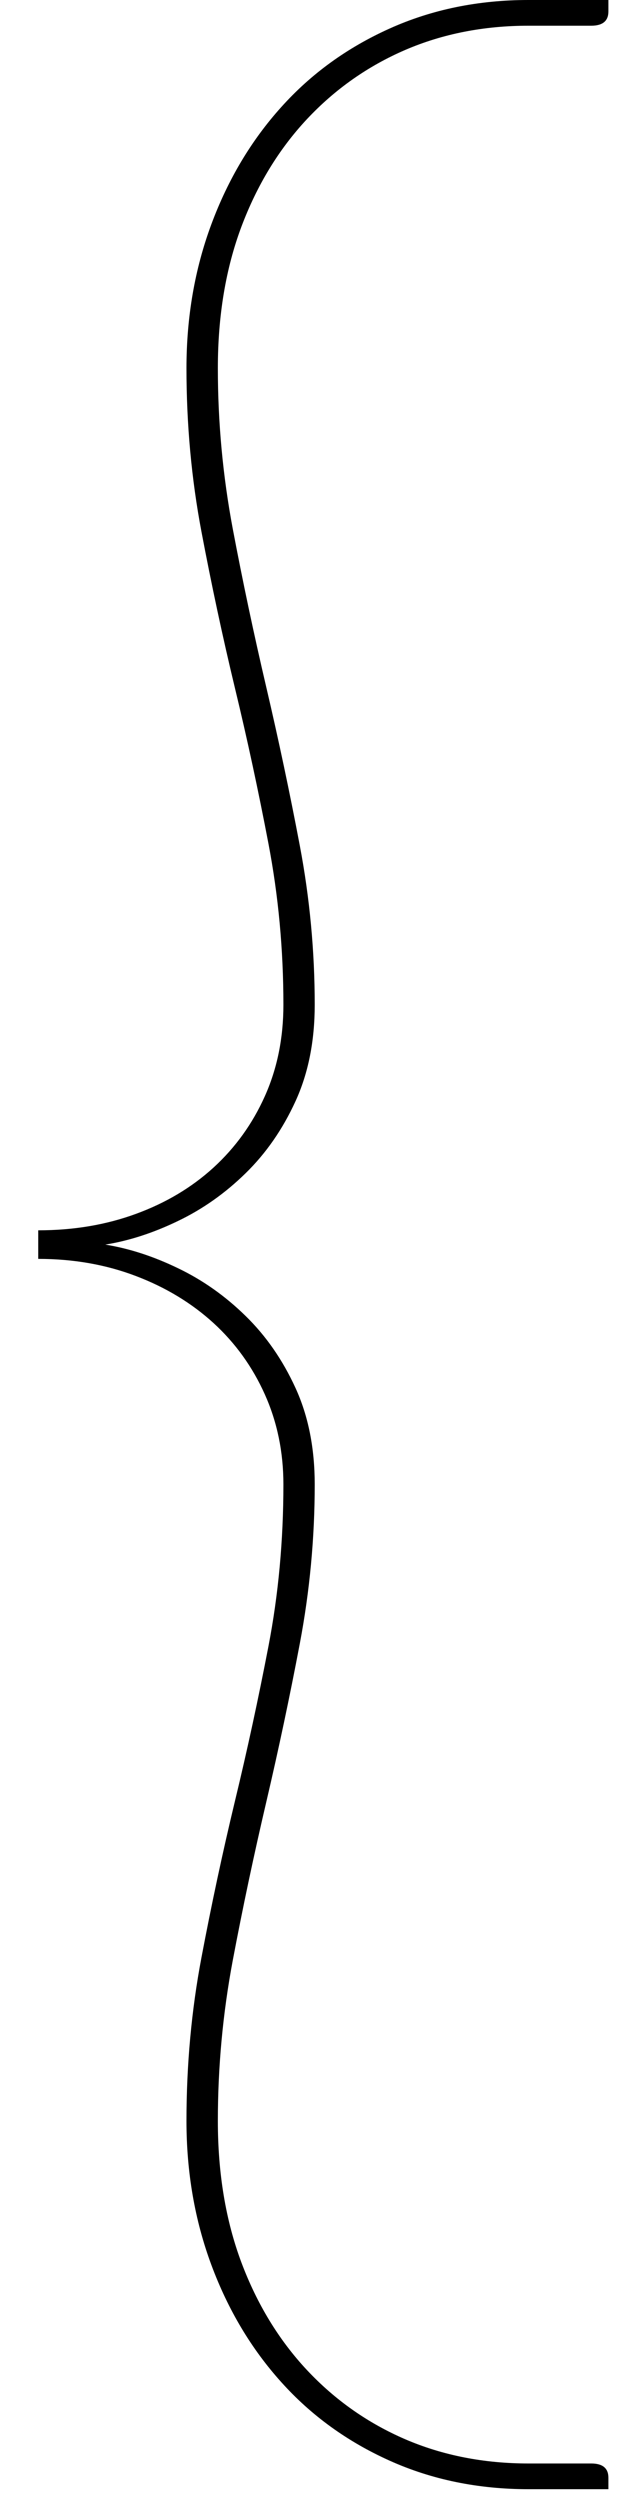 <?xml version="1.0" encoding="UTF-8" standalone="no"?>
<svg width="9px" height="35px" viewBox="0 0 9 35" version="1.1" xmlns="http://www.w3.org/2000/svg" xmlns:xlink="http://www.w3.org/1999/xlink">
    <!-- Generator: Sketch 3.6.1 (26313) - http://www.bohemiancoding.com/sketch -->
    <title>{</title>
    <desc>Created with Sketch.</desc>
    <defs></defs>
    <g id="Page-1" stroke="none" stroke-width="1" fill="none" fill-rule="evenodd">
        <path d="M7.41,0.36 C6.784,0.36 6.207,0.473 5.681,0.699 C5.155,0.926 4.696,1.249 4.303,1.668 C3.91,2.088 3.603,2.591 3.383,3.177 C3.164,3.763 3.054,4.423 3.054,5.155 C3.054,5.915 3.124,6.664 3.263,7.403 C3.403,8.143 3.56,8.882 3.733,9.621 C3.906,10.36 4.063,11.1 4.203,11.839 C4.343,12.578 4.412,13.321 4.412,14.067 C4.412,14.573 4.323,15.023 4.143,15.416 C3.963,15.809 3.73,16.145 3.443,16.425 C3.157,16.705 2.841,16.928 2.494,17.094 C2.148,17.261 1.808,17.371 1.475,17.424 C1.808,17.477 2.148,17.587 2.494,17.754 C2.841,17.92 3.157,18.143 3.443,18.423 C3.73,18.703 3.963,19.039 4.143,19.432 C4.323,19.825 4.412,20.275 4.412,20.781 C4.412,21.527 4.343,22.27 4.203,23.009 C4.063,23.748 3.906,24.488 3.733,25.227 C3.56,25.966 3.403,26.705 3.263,27.445 C3.124,28.184 3.054,28.933 3.054,29.693 C3.054,30.425 3.164,31.085 3.383,31.671 C3.603,32.257 3.91,32.76 4.303,33.18 C4.696,33.599 5.155,33.922 5.681,34.149 C6.207,34.375 6.784,34.488 7.41,34.488 L8.289,34.488 C8.449,34.488 8.529,34.555 8.529,34.688 L8.529,34.848 L7.41,34.848 C6.704,34.848 6.054,34.715 5.461,34.448 C4.869,34.182 4.362,33.816 3.943,33.349 C3.523,32.883 3.197,32.337 2.964,31.711 C2.731,31.085 2.614,30.412 2.614,29.693 C2.614,28.907 2.684,28.144 2.824,27.405 C2.964,26.666 3.12,25.936 3.293,25.217 C3.467,24.498 3.623,23.775 3.763,23.049 C3.903,22.323 3.973,21.567 3.973,20.781 C3.973,20.328 3.886,19.908 3.713,19.522 C3.54,19.136 3.3,18.803 2.994,18.523 C2.687,18.243 2.324,18.023 1.905,17.864 C1.485,17.704 1.029,17.624 0.536,17.624 L0.536,17.224 C1.029,17.224 1.485,17.148 1.905,16.994 C2.324,16.841 2.687,16.625 2.994,16.345 C3.3,16.065 3.54,15.732 3.713,15.346 C3.886,14.96 3.973,14.533 3.973,14.067 C3.973,13.294 3.903,12.542 3.763,11.809 C3.623,11.076 3.467,10.35 3.293,9.631 C3.12,8.912 2.964,8.182 2.824,7.443 C2.684,6.704 2.614,5.941 2.614,5.155 C2.614,4.436 2.731,3.763 2.964,3.137 C3.197,2.511 3.523,1.965 3.943,1.499 C4.362,1.032 4.869,0.666 5.461,0.4 C6.054,0.133 6.704,0 7.41,0 L8.529,0 L8.529,0.16 C8.529,0.293 8.449,0.36 8.289,0.36 L7.41,0.36 Z" id="{" fill="#000000"></path>
    </g>
</svg>